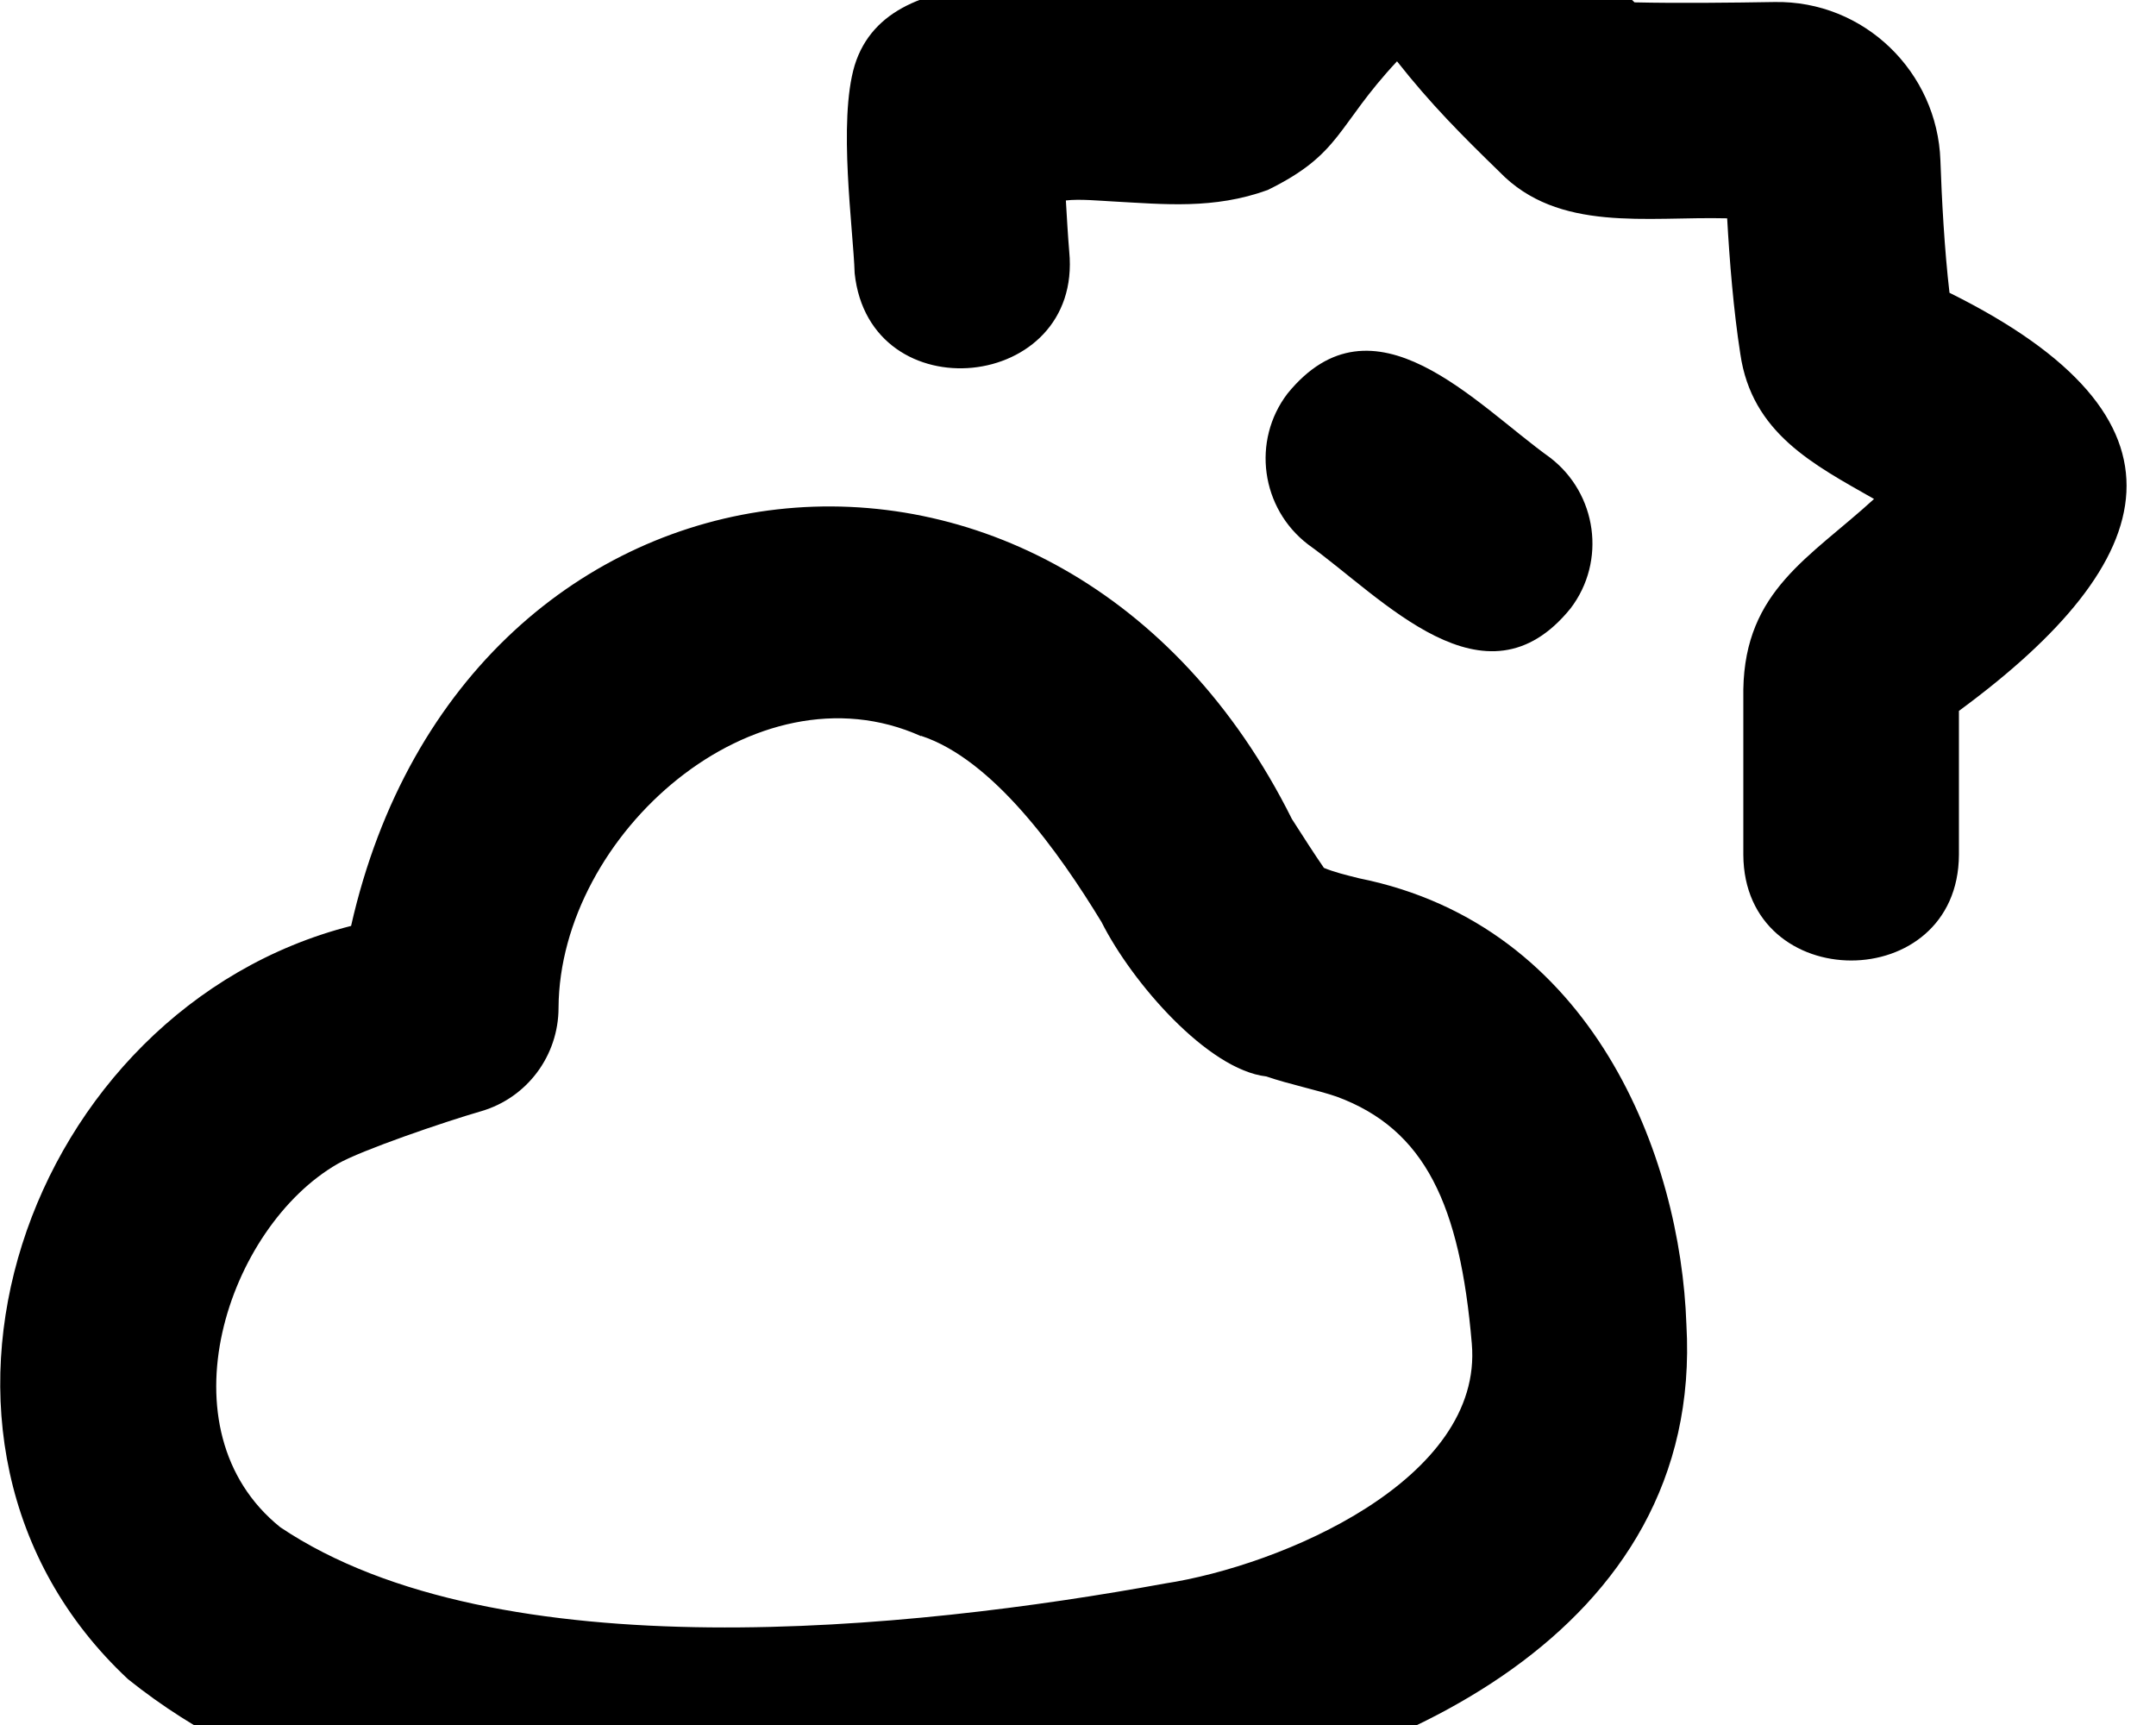 <svg xmlns="http://www.w3.org/2000/svg" viewBox="0 0 640 512"><!--! Font Awesome Pro 7.1.0 by @fontawesome - https://fontawesome.com License - https://fontawesome.com/license (Commercial License) Copyright 2025 Fonticons, Inc. --><path fill="currentColor" d="M440.8-51.6c15.1 18.6 28.4 37.1 44.4 52.3 12.9 .3 29.2 .1 41.5-.1 26.8-.5 48.4 20.9 49.3 47 .4 11.5 1.2 26.5 2.7 39.3 75.2 37.3 63.9 79.2 2.8 124.1l0 42.7c-.2 41.9-63.8 41.8-64 0l0-49.1c.5-29.4 19.8-39.1 38.8-56.5-17.9-10.2-36.3-19.5-39.7-43.1-2-12.8-3.2-27.6-3.9-40.2-23.9-.6-50.1 4.3-67.6-13.8-11.3-11-20.3-20-30.4-32.8-18.1 19.4-16.4 27.4-38.4 38.2-16 5.8-30.8 4.2-45.8 3.4-3.9-.2-10.1-.8-14.1-.3 .3 5.2 .6 10.4 1 15.2 4 41.7-59.3 48-63.7 6.4-.4-13-5-45 0-61.7 10.5-33.9 67.5-21.8 95.9-22.8 20.6-22 55.6-87.6 91.2-48.1zM382.2 116.8c25.5-31.3 55.8 3.2 77.9 19 14 10.7 16.8 30.8 6.1 44.8-25.4 31.3-55.8-3.2-77.9-19-14-10.7-16.8-30.8-6.1-44.8zM273.4 218.5c-49.3-22.2-107.3 29.2-107.6 80.6 0 14.2-9.3 26.7-22.9 30.7-11.1 3.2-35.6 11.6-42.6 15.6-32.8 18.8-53 79-17.1 107.9 64.5 43.3 187.7 30.4 262.6 16.7 34.6-5.3 94.6-30.8 91.1-71.2-3.5-41.1-13.8-63.6-40.1-73.3-5.8-2-13.9-3.6-20.9-6-17.4-2-39.9-27.9-48.9-45.8-12.6-20.7-32.2-48.3-53.6-55.3l0 0zM104.2 274.9c33.8-149.7 210.6-169.6 279.3-31.8 3.4 5.3 6.6 10.3 9.5 14.5 3.2 1.3 6.1 2 10.5 3.1 69.5 14 95.4 82.7 97.1 132.4 5.3 92.2-89.4 132.9-161.4 142.9-90.2 12.5-220.1 27.4-301.2-37.6-75.6-70.6-30.3-199 66.3-223.6z"/></svg>